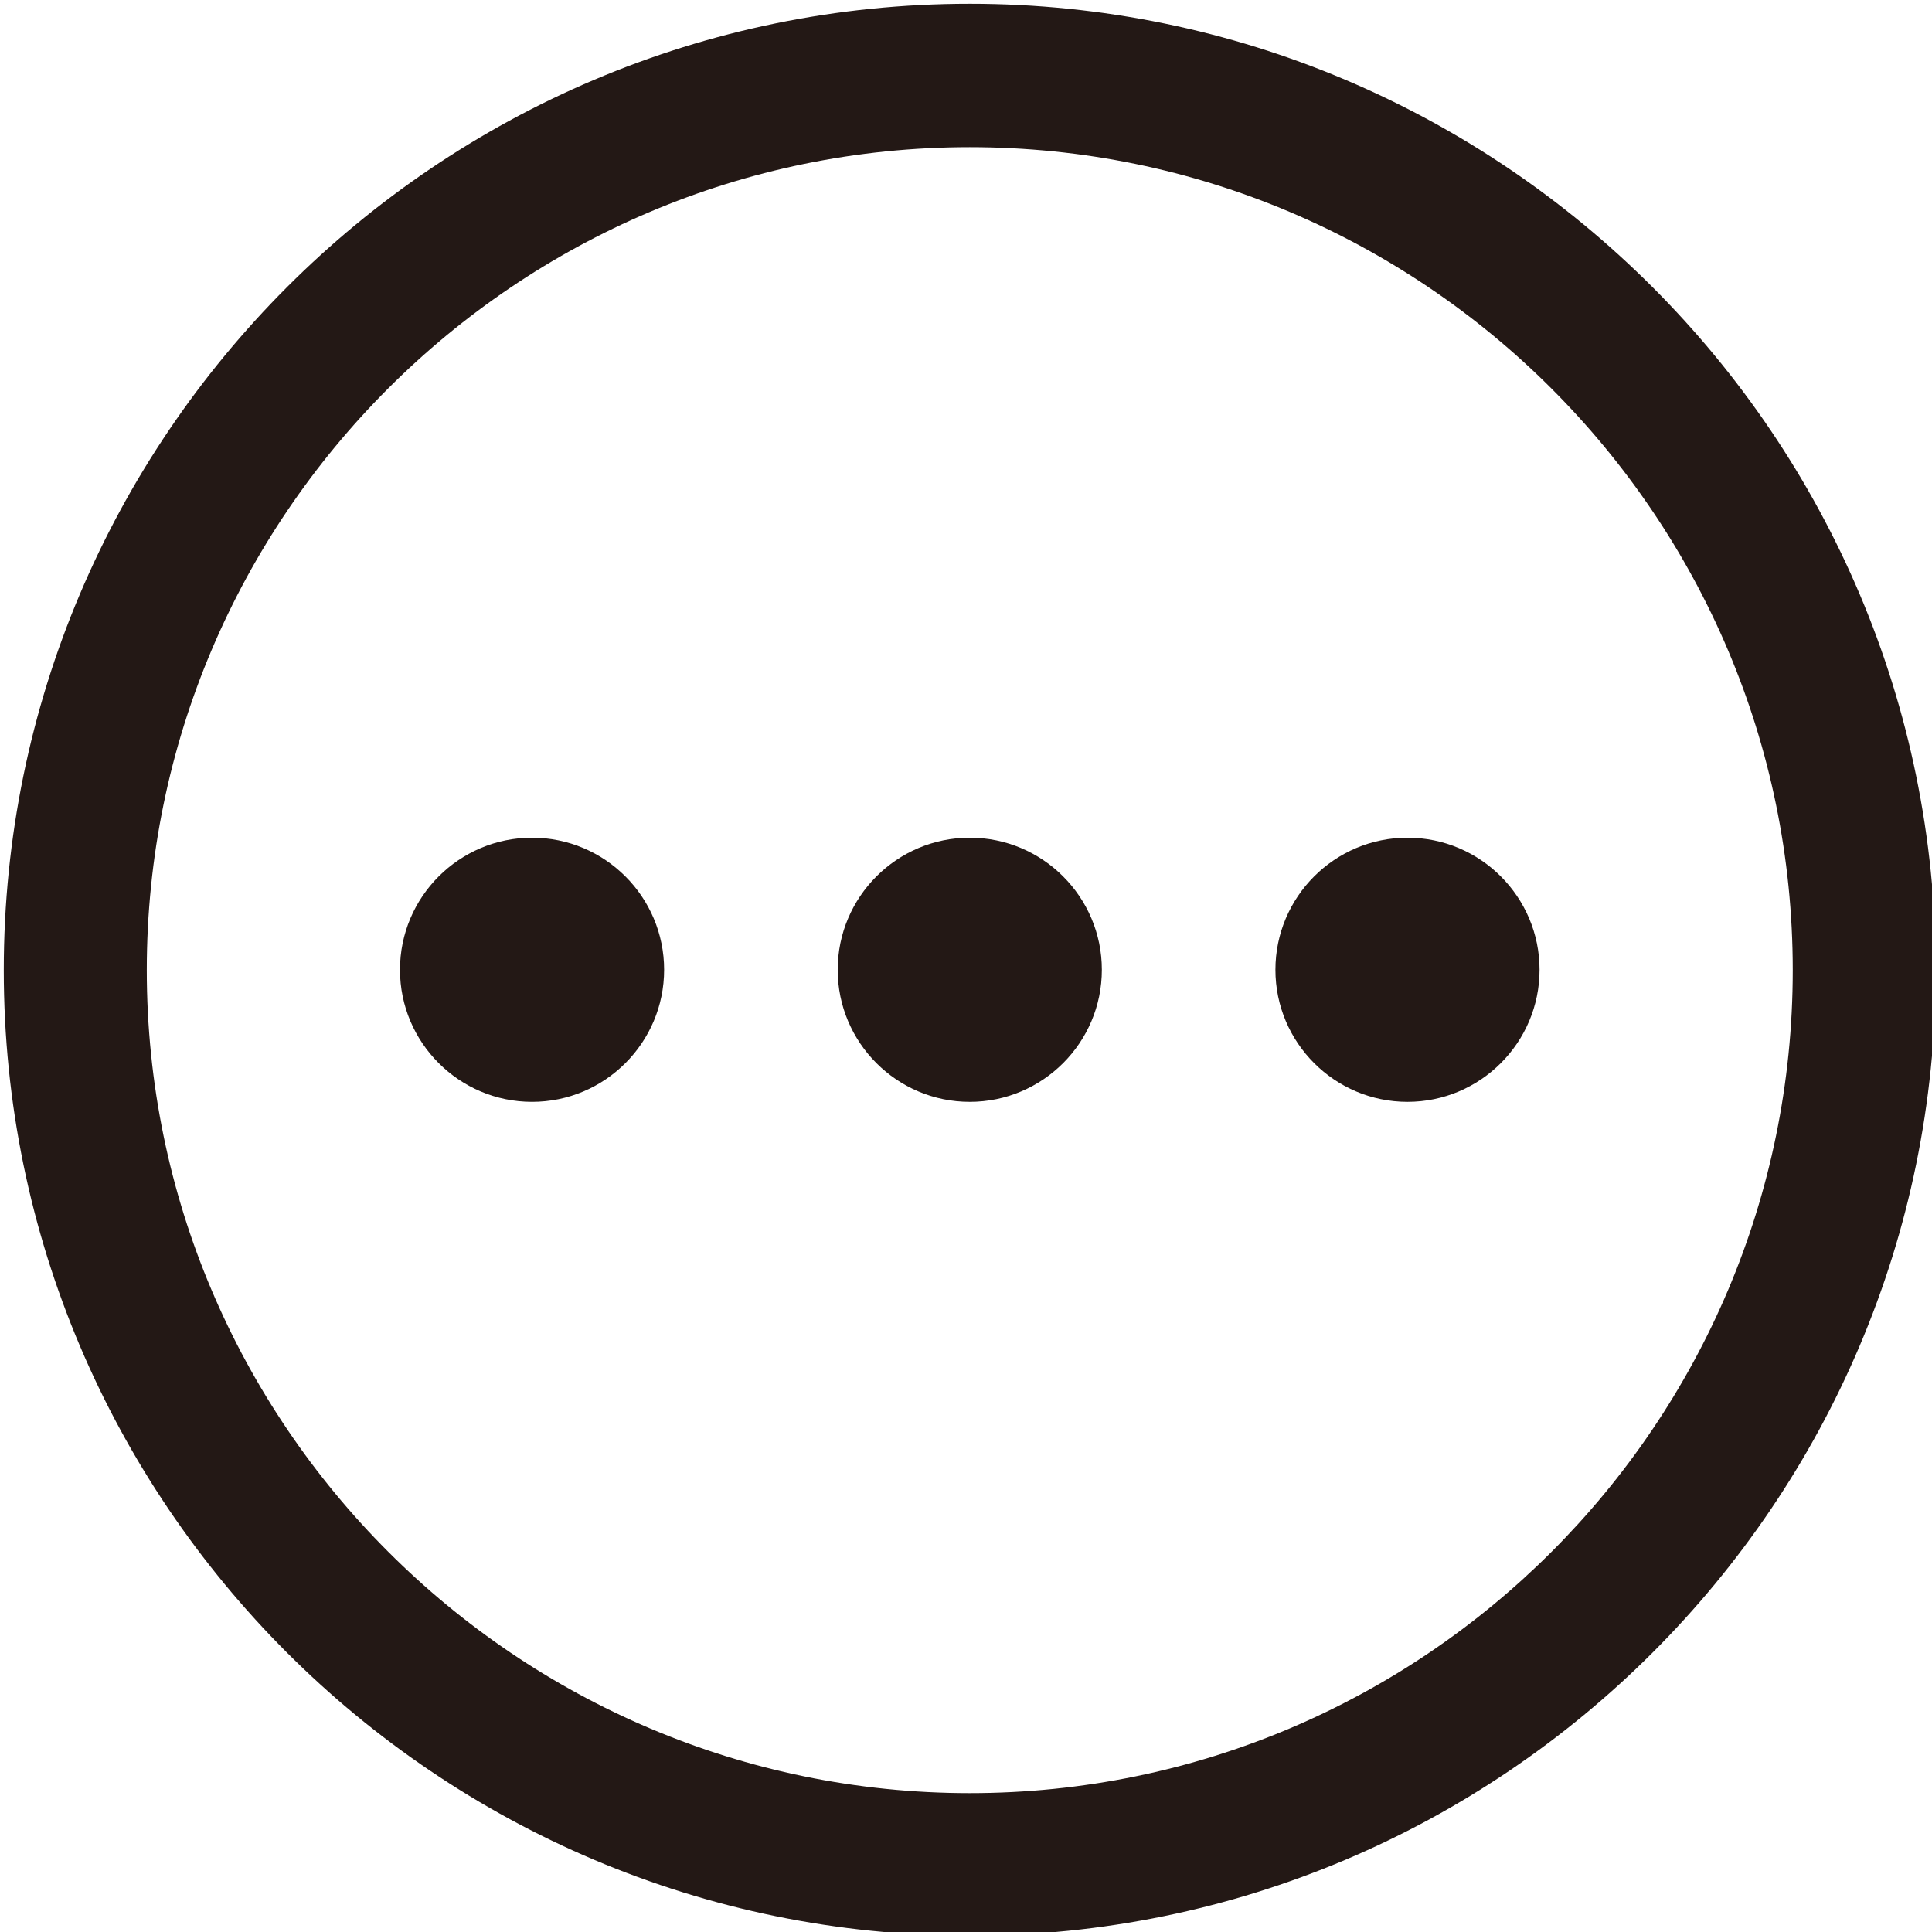 <?xml version="1.0" encoding="utf-8"?>
<!-- Generator: Adobe Illustrator 16.0.0, SVG Export Plug-In . SVG Version: 6.00 Build 0)  -->
<!DOCTYPE svg PUBLIC "-//W3C//DTD SVG 1.1//EN" "http://www.w3.org/Graphics/SVG/1.1/DTD/svg11.dtd">
<svg version="1.1" id="图层_2" xmlns="http://www.w3.org/2000/svg" xmlns:xlink="http://www.w3.org/1999/xlink" x="0px" y="0px"
	 width="512px" height="512px" viewBox="0 0 512 512" enable-background="new 0 0 512 512" xml:space="preserve">
<path fill-rule="evenodd" clip-rule="evenodd" fill="#231815" d="M257,513C115.8,513,1,398.2,1,257.1C1,115.9,115.8,1,257,1
	c141.2,0,256,114.9,256,256.1C513,398.2,398.2,513,257,513z M257,39C136.8,39,38.9,136.8,38.9,257.1c0,120.2,97.9,218.1,218.1,218.1
	c120.3,0,218.1-97.8,218.1-218.1C475.1,136.8,377.2,39,257,39z M373,292c-19.3,0-35-15.7-35-35s15.7-35,35-35s35,15.7,35,35
	S392.3,292,373,292z M257,292c-19.3,0-35-15.7-35-35s15.7-35,35-35s35,15.7,35,35S276.3,292,257,292z M141,292
	c-19.3,0-35-15.7-35-35s15.7-35,35-35s35,15.7,35,35S160.3,292,141,292z"/>
</svg>
